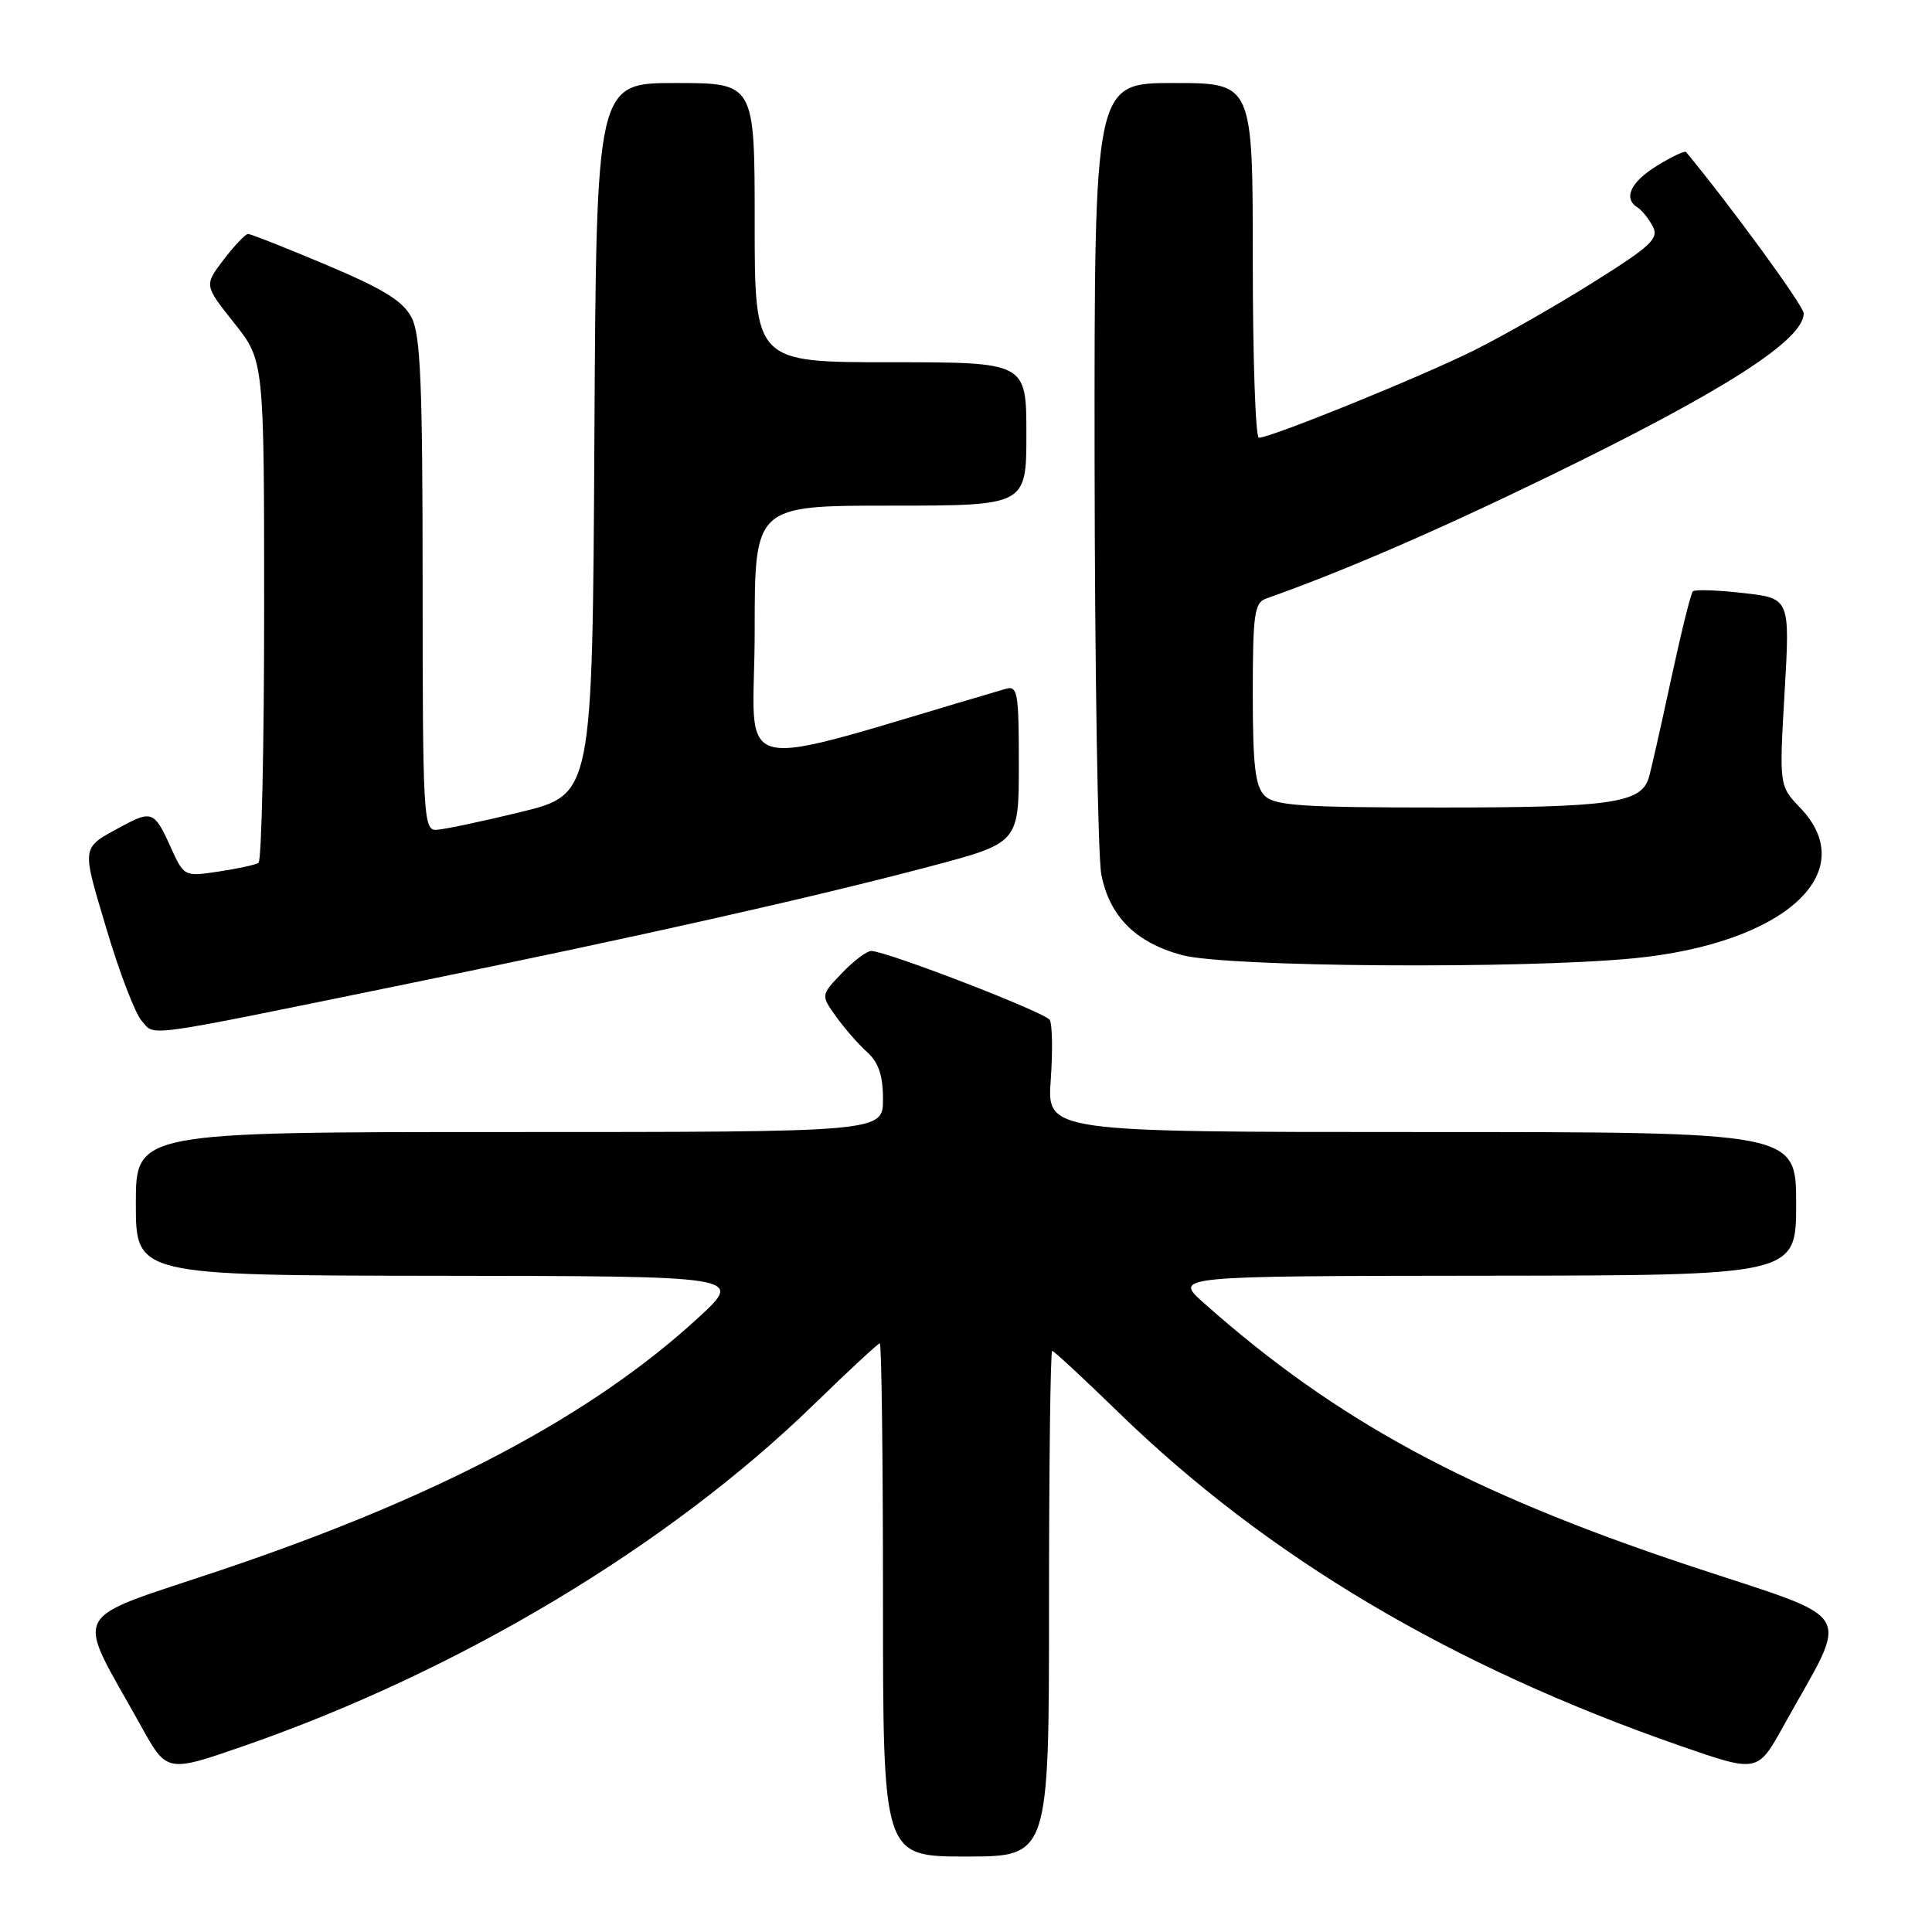 <?xml version="1.0" encoding="UTF-8" standalone="no"?>
<!DOCTYPE svg PUBLIC "-//W3C//DTD SVG 1.1//EN" "http://www.w3.org/Graphics/SVG/1.1/DTD/svg11.dtd" >
<svg xmlns="http://www.w3.org/2000/svg" xmlns:xlink="http://www.w3.org/1999/xlink" version="1.1" viewBox="0 0 256 256">
 <g >
 <path fill="currentColor"
d=" M 139.00 212.50 C 139.00 194.07 139.19 179.00 139.42 179.00 C 139.65 179.00 143.58 182.65 148.17 187.11 C 167.87 206.28 192.31 220.79 222.69 231.35 C 232.89 234.89 232.89 234.89 236.32 228.70 C 245.17 212.74 246.51 215.00 223.73 207.42 C 194.54 197.71 177.04 188.23 159.50 172.64 C 155.50 169.08 155.50 169.08 196.75 169.04 C 238.00 169.00 238.00 169.00 238.00 159.50 C 238.00 150.00 238.00 150.00 188.37 150.00 C 138.73 150.00 138.73 150.00 139.23 143.08 C 139.50 139.28 139.44 135.71 139.09 135.14 C 138.46 134.13 117.49 126.03 115.44 126.01 C 114.85 126.01 113.11 127.32 111.57 128.93 C 108.76 131.86 108.76 131.86 110.77 134.68 C 111.88 136.23 113.73 138.36 114.89 139.40 C 116.42 140.79 117.00 142.50 117.00 145.65 C 117.00 150.00 117.00 150.00 67.50 150.00 C 18.00 150.00 18.00 150.00 18.00 159.50 C 18.00 169.00 18.00 169.00 58.25 169.05 C 98.50 169.09 98.50 169.09 92.64 174.50 C 78.51 187.54 58.20 198.30 29.45 207.99 C 8.74 214.97 9.86 212.80 18.68 228.70 C 22.11 234.89 22.11 234.89 32.31 231.35 C 60.86 221.44 88.60 204.82 107.83 186.11 C 112.42 181.65 116.35 178.00 116.58 178.00 C 116.81 178.00 117.00 193.30 117.00 212.00 C 117.00 246.00 117.00 246.00 128.00 246.00 C 139.00 246.00 139.00 246.00 139.00 212.50 Z  M 53.70 130.42 C 85.18 123.98 107.40 118.99 123.25 114.80 C 135.00 111.69 135.00 111.69 135.00 101.23 C 135.00 91.74 134.84 90.81 133.25 91.28 C 95.53 102.32 100.00 103.35 100.00 83.61 C 100.00 67.00 100.00 67.00 118.00 67.00 C 136.00 67.00 136.00 67.00 136.00 57.50 C 136.00 48.00 136.00 48.00 118.00 48.00 C 100.00 48.00 100.00 48.00 100.00 29.50 C 100.00 11.00 100.00 11.00 89.51 11.00 C 79.02 11.00 79.02 11.00 78.76 58.14 C 78.50 105.27 78.50 105.27 69.00 107.60 C 63.77 108.87 58.71 109.94 57.75 109.96 C 56.12 110.00 56.00 107.80 56.00 77.45 C 56.00 50.87 55.73 44.38 54.54 42.08 C 53.41 39.90 50.85 38.31 43.29 35.12 C 37.91 32.85 33.22 31.00 32.87 31.00 C 32.52 31.00 31.07 32.53 29.64 34.40 C 27.05 37.80 27.05 37.80 31.02 42.79 C 35.00 47.79 35.00 47.79 35.00 80.83 C 35.00 99.01 34.66 114.09 34.25 114.34 C 33.84 114.60 31.45 115.11 28.94 115.49 C 24.38 116.17 24.38 116.17 22.54 112.09 C 20.49 107.54 20.07 107.37 16.20 109.46 C 10.69 112.45 10.77 111.89 14.10 123.06 C 15.80 128.80 17.91 134.29 18.77 135.26 C 20.61 137.34 18.25 137.67 53.70 130.42 Z  M 216.48 126.98 C 236.38 125.04 246.78 115.65 238.54 107.04 C 235.75 104.13 235.75 104.13 236.47 91.71 C 237.19 79.28 237.19 79.28 230.99 78.58 C 227.58 78.19 224.57 78.09 224.31 78.36 C 224.04 78.62 222.73 83.94 221.39 90.17 C 220.05 96.40 218.73 102.22 218.46 103.10 C 217.43 106.42 213.33 107.00 191.02 107.00 C 172.47 107.00 168.90 106.76 167.57 105.43 C 166.32 104.18 166.00 101.44 166.00 91.90 C 166.00 81.41 166.22 79.86 167.75 79.32 C 177.97 75.71 190.53 70.27 205.50 62.98 C 228.47 51.80 239.00 45.05 239.00 41.52 C 239.00 40.54 229.45 27.45 223.41 20.14 C 223.24 19.94 221.51 20.76 219.55 21.97 C 216.05 24.13 215.05 26.29 216.99 27.50 C 217.54 27.83 218.44 28.95 218.99 29.97 C 219.85 31.59 218.85 32.55 211.24 37.33 C 206.43 40.36 199.29 44.44 195.37 46.40 C 188.40 49.88 168.41 58.00 166.81 58.00 C 166.36 58.00 166.00 47.43 166.00 34.50 C 166.00 11.00 166.00 11.00 155.50 11.00 C 145.00 11.00 145.00 11.00 145.04 61.25 C 145.07 88.89 145.47 113.46 145.93 115.86 C 147.01 121.43 150.49 124.91 156.65 126.56 C 162.56 128.15 201.64 128.42 216.48 126.98 Z "/>
</g>
</svg>